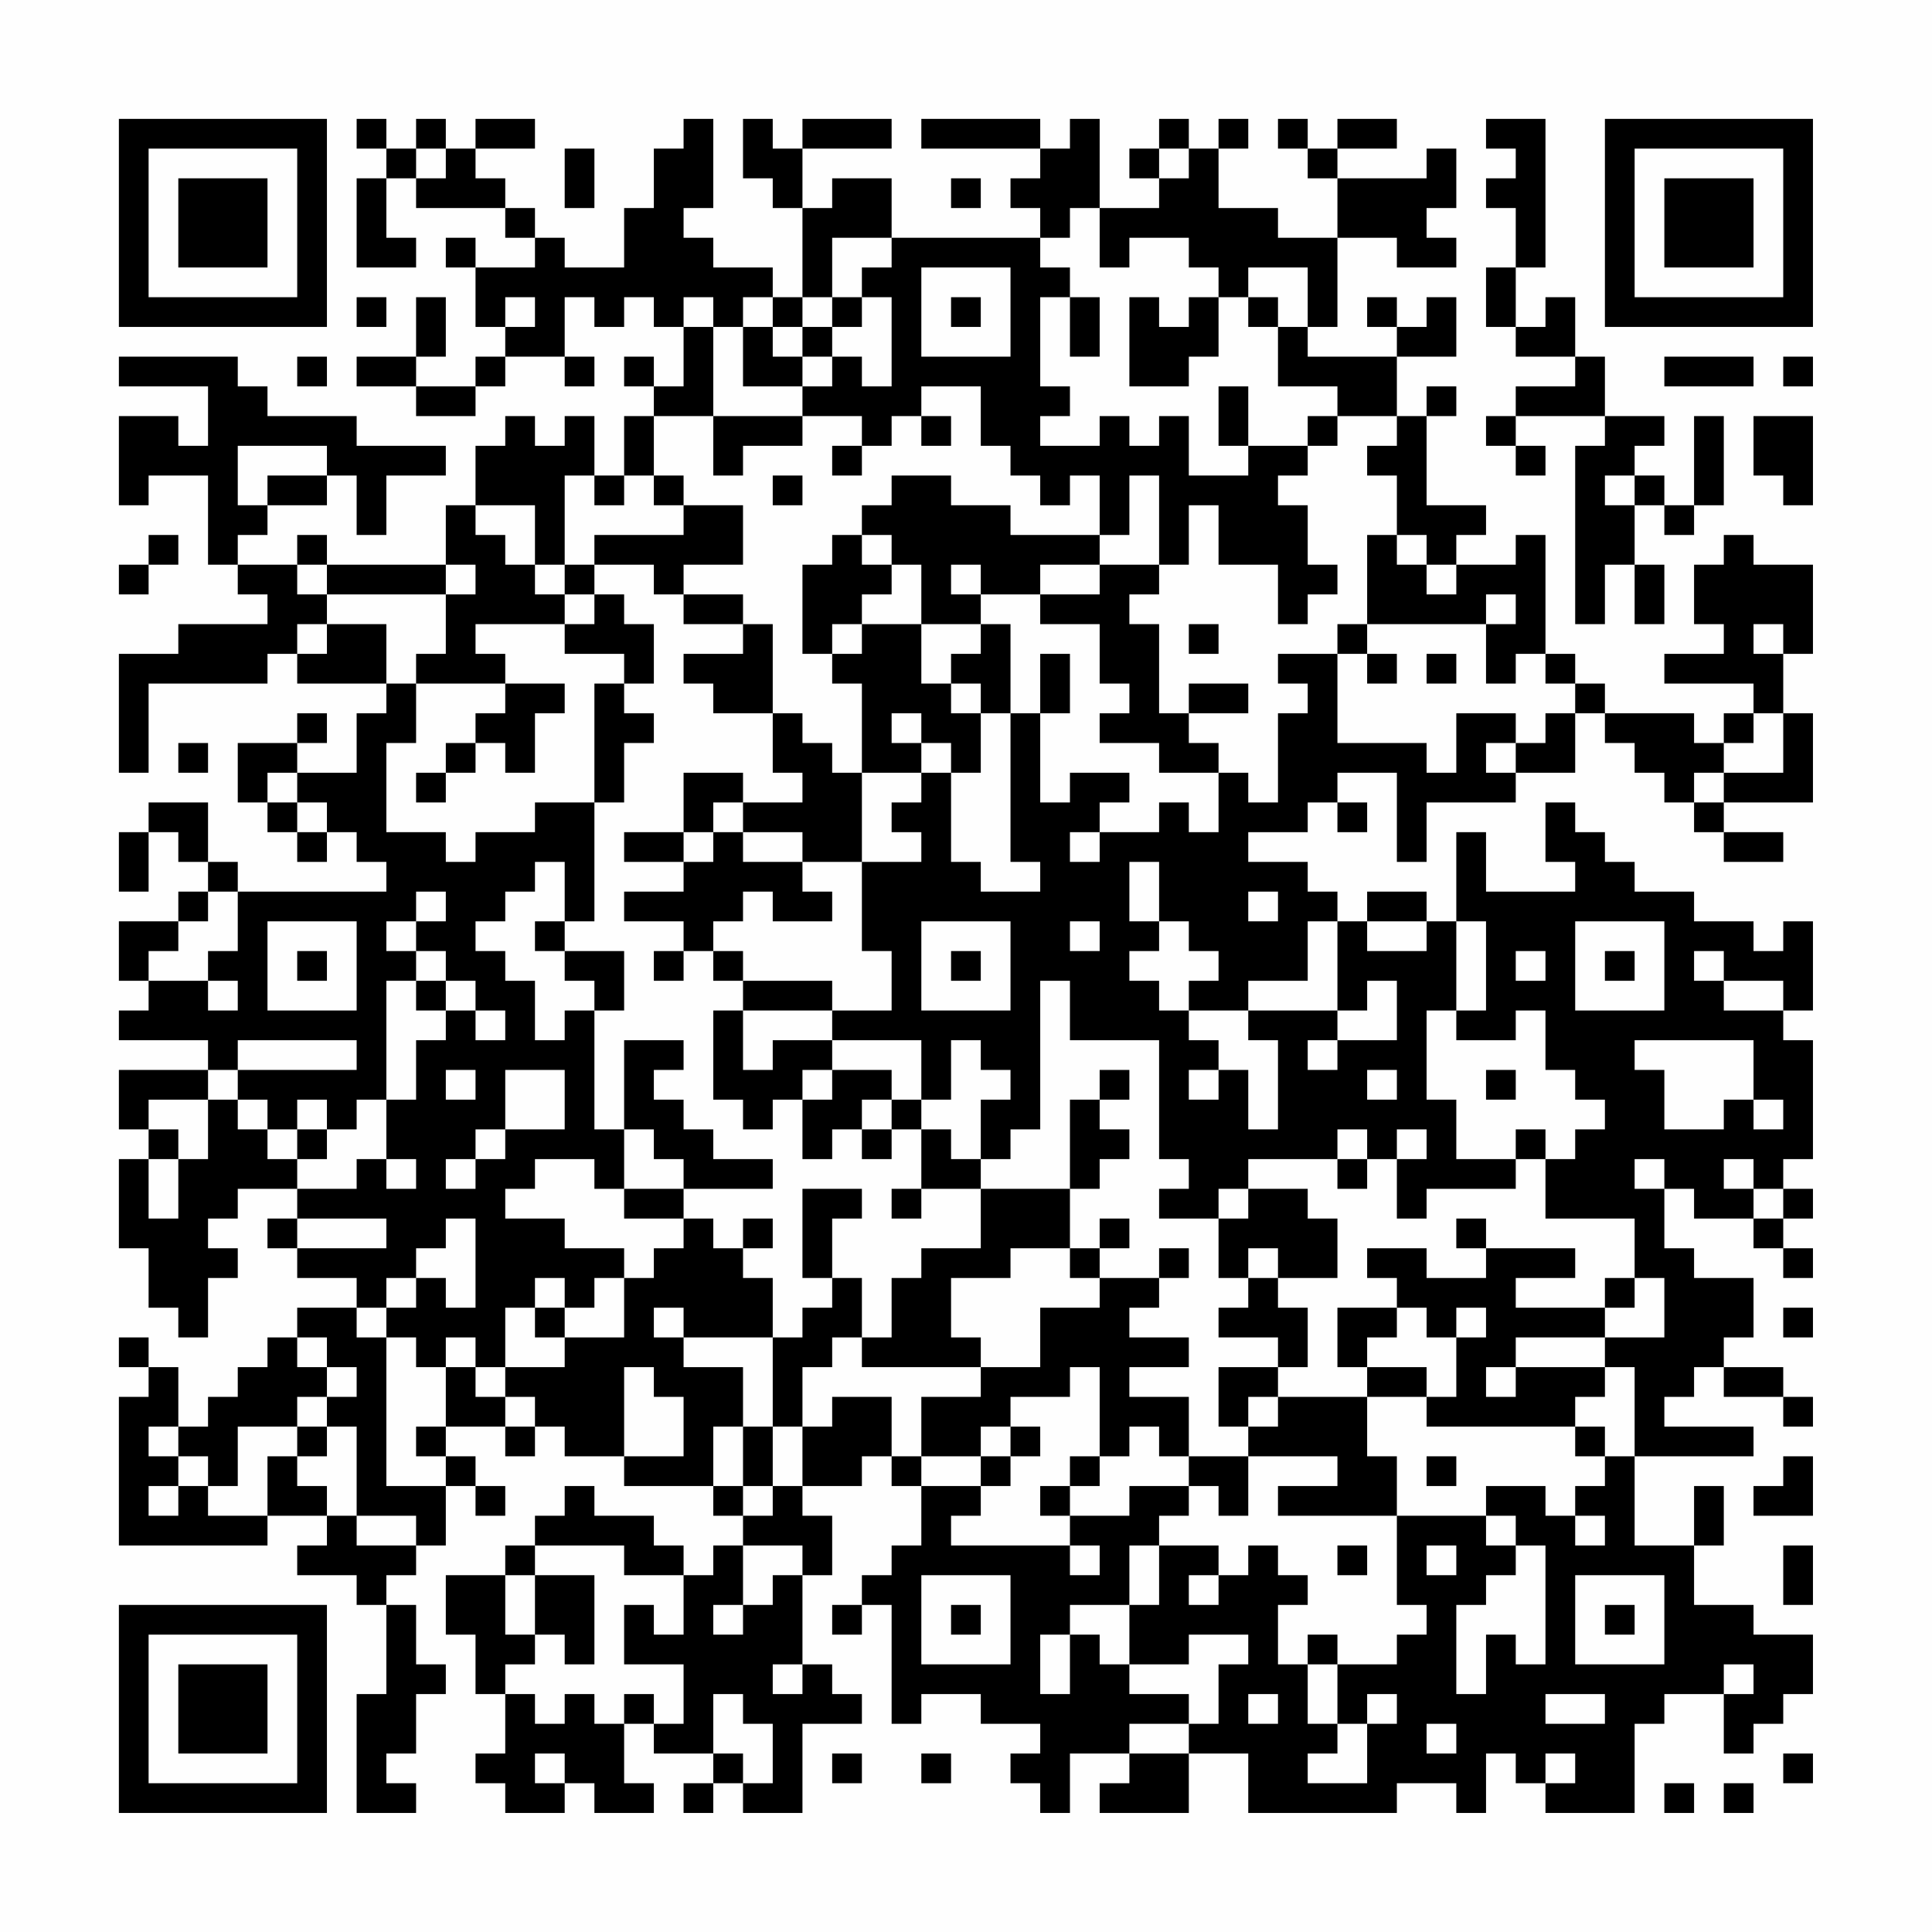 <?xml version="1.0" encoding="UTF-8"?>
<svg xmlns="http://www.w3.org/2000/svg" version="1.1" width="300" height="300" viewBox="0 0 300 300"><rect x="0" y="0" width="300" height="300" fill="#fefefe"/><g transform="scale(4.615)"><g transform="translate(4,4)"><path fill-rule="evenodd" d="M8 0L8 1L9 1L9 2L8 2L8 5L10 5L10 4L9 4L9 2L10 2L10 3L13 3L13 4L14 4L14 5L12 5L12 4L11 4L11 5L12 5L12 7L13 7L13 8L12 8L12 9L10 9L10 8L11 8L11 6L10 6L10 8L8 8L8 9L10 9L10 10L12 10L12 9L13 9L13 8L15 8L15 9L16 9L16 8L15 8L15 6L16 6L16 7L17 7L17 6L18 6L18 7L19 7L19 9L18 9L18 8L17 8L17 9L18 9L18 10L17 10L17 12L16 12L16 10L15 10L15 11L14 11L14 10L13 10L13 11L12 11L12 13L11 13L11 15L7 15L7 14L6 14L6 15L4 15L4 14L5 14L5 13L7 13L7 12L8 12L8 14L9 14L9 12L11 12L11 11L8 11L8 10L5 10L5 9L4 9L4 8L0 8L0 9L3 9L3 11L2 11L2 10L0 10L0 13L1 13L1 12L3 12L3 15L4 15L4 16L5 16L5 17L2 17L2 18L0 18L0 22L1 22L1 19L5 19L5 18L6 18L6 19L9 19L9 20L8 20L8 22L6 22L6 21L7 21L7 20L6 20L6 21L4 21L4 23L5 23L5 24L6 24L6 25L7 25L7 24L8 24L8 25L9 25L9 26L4 26L4 25L3 25L3 23L1 23L1 24L0 24L0 26L1 26L1 24L2 24L2 25L3 25L3 26L2 26L2 27L0 27L0 29L1 29L1 30L0 30L0 31L3 31L3 32L0 32L0 34L1 34L1 35L0 35L0 38L1 38L1 40L2 40L2 41L3 41L3 39L4 39L4 38L3 38L3 37L4 37L4 36L6 36L6 37L5 37L5 38L6 38L6 39L8 39L8 40L6 40L6 41L5 41L5 42L4 42L4 43L3 43L3 44L2 44L2 42L1 42L1 41L0 41L0 42L1 42L1 43L0 43L0 48L5 48L5 47L7 47L7 48L6 48L6 49L8 49L8 50L9 50L9 53L8 53L8 57L10 57L10 56L9 56L9 55L10 55L10 53L11 53L11 52L10 52L10 50L9 50L9 49L10 49L10 48L11 48L11 46L12 46L12 47L13 47L13 46L12 46L12 45L11 45L11 44L13 44L13 45L14 45L14 44L15 44L15 45L17 45L17 46L20 46L20 47L21 47L21 48L20 48L20 49L19 49L19 48L18 48L18 47L16 47L16 46L15 46L15 47L14 47L14 48L13 48L13 49L11 49L11 51L12 51L12 53L13 53L13 55L12 55L12 56L13 56L13 57L15 57L15 56L16 56L16 57L18 57L18 56L17 56L17 54L18 54L18 55L20 55L20 56L19 56L19 57L20 57L20 56L21 56L21 57L23 57L23 54L25 54L25 53L24 53L24 52L23 52L23 49L24 49L24 47L23 47L23 46L25 46L25 45L26 45L26 46L27 46L27 48L26 48L26 49L25 49L25 50L24 50L24 51L25 51L25 50L26 50L26 54L27 54L27 53L29 53L29 54L31 54L31 55L30 55L30 56L31 56L31 57L32 57L32 55L34 55L34 56L33 56L33 57L36 57L36 55L38 55L38 57L43 57L43 56L45 56L45 57L46 57L46 55L47 55L47 56L48 56L48 57L51 57L51 54L52 54L52 53L54 53L54 55L55 55L55 54L56 54L56 53L57 53L57 51L55 51L55 50L53 50L53 48L54 48L54 46L53 46L53 48L51 48L51 45L55 45L55 44L52 44L52 43L53 43L53 42L54 42L54 43L56 43L56 44L57 44L57 43L56 43L56 42L54 42L54 41L55 41L55 39L53 39L53 38L52 38L52 36L53 36L53 37L55 37L55 38L56 38L56 39L57 39L57 38L56 38L56 37L57 37L57 36L56 36L56 35L57 35L57 31L56 31L56 30L57 30L57 27L56 27L56 28L55 28L55 27L53 27L53 26L51 26L51 25L50 25L50 24L49 24L49 23L48 23L48 25L49 25L49 26L46 26L46 24L45 24L45 27L44 27L44 26L42 26L42 27L41 27L41 26L40 26L40 25L38 25L38 24L40 24L40 23L41 23L41 24L42 24L42 23L41 23L41 22L43 22L43 25L44 25L44 23L47 23L47 22L49 22L49 20L50 20L50 21L51 21L51 22L52 22L52 23L53 23L53 24L54 24L54 25L56 25L56 24L54 24L54 23L57 23L57 20L56 20L56 18L57 18L57 15L55 15L55 14L54 14L54 15L53 15L53 17L54 17L54 18L52 18L52 19L55 19L55 20L54 20L54 21L53 21L53 20L50 20L50 19L49 19L49 18L48 18L48 14L47 14L47 15L45 15L45 14L46 14L46 13L44 13L44 10L45 10L45 9L44 9L44 10L43 10L43 8L45 8L45 6L44 6L44 7L43 7L43 6L42 6L42 7L43 7L43 8L40 8L40 7L41 7L41 4L43 4L43 5L45 5L45 4L44 4L44 3L45 3L45 1L44 1L44 2L41 2L41 1L43 1L43 0L41 0L41 1L40 1L40 0L39 0L39 1L40 1L40 2L41 2L41 4L39 4L39 3L37 3L37 1L38 1L38 0L37 0L37 1L36 1L36 0L35 0L35 1L34 1L34 2L35 2L35 3L33 3L33 0L32 0L32 1L31 1L31 0L27 0L27 1L31 1L31 2L30 2L30 3L31 3L31 4L26 4L26 2L24 2L24 3L23 3L23 1L26 1L26 0L23 0L23 1L22 1L22 0L21 0L21 2L22 2L22 3L23 3L23 6L22 6L22 5L20 5L20 4L19 4L19 3L20 3L20 0L19 0L19 1L18 1L18 3L17 3L17 5L15 5L15 4L14 4L14 3L13 3L13 2L12 2L12 1L14 1L14 0L12 0L12 1L11 1L11 0L10 0L10 1L9 1L9 0ZM46 0L46 1L47 1L47 2L46 2L46 3L47 3L47 5L46 5L46 7L47 7L47 8L49 8L49 9L47 9L47 10L46 10L46 11L47 11L47 12L48 12L48 11L47 11L47 10L50 10L50 11L49 11L49 17L50 17L50 15L51 15L51 17L52 17L52 15L51 15L51 13L52 13L52 14L53 14L53 13L54 13L54 10L53 10L53 13L52 13L52 12L51 12L51 11L52 11L52 10L50 10L50 8L49 8L49 6L48 6L48 7L47 7L47 5L48 5L48 0ZM10 1L10 2L11 2L11 1ZM15 1L15 3L16 3L16 1ZM35 1L35 2L36 2L36 1ZM28 2L28 3L29 3L29 2ZM32 3L32 4L31 4L31 5L32 5L32 6L31 6L31 9L32 9L32 10L31 10L31 11L33 11L33 10L34 10L34 11L35 11L35 10L36 10L36 12L38 12L38 11L40 11L40 12L39 12L39 13L40 13L40 15L41 15L41 16L40 16L40 17L39 17L39 15L37 15L37 13L36 13L36 15L35 15L35 12L34 12L34 14L33 14L33 12L32 12L32 13L31 13L31 12L30 12L30 11L29 11L29 9L27 9L27 10L26 10L26 11L25 11L25 10L23 10L23 9L24 9L24 8L25 8L25 9L26 9L26 6L25 6L25 5L26 5L26 4L24 4L24 6L23 6L23 7L22 7L22 6L21 6L21 7L20 7L20 6L19 6L19 7L20 7L20 10L18 10L18 12L17 12L17 13L16 13L16 12L15 12L15 15L14 15L14 13L12 13L12 14L13 14L13 15L14 15L14 16L15 16L15 17L12 17L12 18L13 18L13 19L10 19L10 18L11 18L11 16L12 16L12 15L11 15L11 16L7 16L7 15L6 15L6 16L7 16L7 17L6 17L6 18L7 18L7 17L9 17L9 19L10 19L10 21L9 21L9 24L11 24L11 25L12 25L12 24L14 24L14 23L16 23L16 27L15 27L15 25L14 25L14 26L13 26L13 27L12 27L12 28L13 28L13 29L14 29L14 31L15 31L15 30L16 30L16 34L17 34L17 36L16 36L16 35L14 35L14 36L13 36L13 37L15 37L15 38L17 38L17 39L16 39L16 40L15 40L15 39L14 39L14 40L13 40L13 42L12 42L12 41L11 41L11 42L10 42L10 41L9 41L9 40L10 40L10 39L11 39L11 40L12 40L12 37L11 37L11 38L10 38L10 39L9 39L9 40L8 40L8 41L9 41L9 46L11 46L11 45L10 45L10 44L11 44L11 42L12 42L12 43L13 43L13 44L14 44L14 43L13 43L13 42L15 42L15 41L17 41L17 39L18 39L18 38L19 38L19 37L20 37L20 38L21 38L21 39L22 39L22 41L19 41L19 40L18 40L18 41L19 41L19 42L21 42L21 44L20 44L20 46L21 46L21 47L22 47L22 46L23 46L23 44L24 44L24 43L26 43L26 45L27 45L27 46L29 46L29 47L28 47L28 48L32 48L32 49L33 49L33 48L32 48L32 47L34 47L34 46L36 46L36 47L35 47L35 48L34 48L34 50L32 50L32 51L31 51L31 53L32 53L32 51L33 51L33 52L34 52L34 53L36 53L36 54L34 54L34 55L36 55L36 54L37 54L37 52L38 52L38 51L36 51L36 52L34 52L34 50L35 50L35 48L37 48L37 49L36 49L36 50L37 50L37 49L38 49L38 48L39 48L39 49L40 49L40 50L39 50L39 52L40 52L40 54L41 54L41 55L40 55L40 56L42 56L42 54L43 54L43 53L42 53L42 54L41 54L41 52L43 52L43 51L44 51L44 50L43 50L43 47L46 47L46 48L47 48L47 49L46 49L46 50L45 50L45 53L46 53L46 51L47 51L47 52L48 52L48 48L47 48L47 47L46 47L46 46L48 46L48 47L49 47L49 48L50 48L50 47L49 47L49 46L50 46L50 45L51 45L51 42L50 42L50 41L52 41L52 39L51 39L51 37L48 37L48 35L49 35L49 34L50 34L50 33L49 33L49 32L48 32L48 30L47 30L47 31L45 31L45 30L46 30L46 27L45 27L45 30L44 30L44 33L45 33L45 35L47 35L47 36L44 36L44 37L43 37L43 35L44 35L44 34L43 34L43 35L42 35L42 34L41 34L41 35L38 35L38 36L37 36L37 37L35 37L35 36L36 36L36 35L35 35L35 31L32 31L32 29L31 29L31 34L30 34L30 35L29 35L29 33L30 33L30 32L29 32L29 31L28 31L28 33L27 33L27 31L24 31L24 30L26 30L26 28L25 28L25 25L27 25L27 24L26 24L26 23L27 23L27 22L28 22L28 25L29 25L29 26L31 26L31 25L30 25L30 20L31 20L31 23L32 23L32 22L34 22L34 23L33 23L33 24L32 24L32 25L33 25L33 24L35 24L35 23L36 23L36 24L37 24L37 22L38 22L38 23L39 23L39 20L40 20L40 19L39 19L39 18L41 18L41 21L44 21L44 22L45 22L45 20L47 20L47 21L46 21L46 22L47 22L47 21L48 21L48 20L49 20L49 19L48 19L48 18L47 18L47 19L46 19L46 17L47 17L47 16L46 16L46 17L42 17L42 14L43 14L43 15L44 15L44 16L45 16L45 15L44 15L44 14L43 14L43 12L42 12L42 11L43 11L43 10L41 10L41 9L39 9L39 7L40 7L40 5L38 5L38 6L37 6L37 5L36 5L36 4L34 4L34 5L33 5L33 3ZM27 5L27 8L30 8L30 5ZM8 6L8 7L9 7L9 6ZM13 6L13 7L14 7L14 6ZM24 6L24 7L23 7L23 8L22 8L22 7L21 7L21 9L23 9L23 8L24 8L24 7L25 7L25 6ZM28 6L28 7L29 7L29 6ZM32 6L32 8L33 8L33 6ZM34 6L34 9L36 9L36 8L37 8L37 6L36 6L36 7L35 7L35 6ZM38 6L38 7L39 7L39 6ZM6 8L6 9L7 9L7 8ZM52 8L52 9L55 9L55 8ZM56 8L56 9L57 9L57 8ZM37 9L37 11L38 11L38 9ZM20 10L20 12L21 12L21 11L23 11L23 10ZM27 10L27 11L28 11L28 10ZM40 10L40 11L41 11L41 10ZM55 10L55 12L56 12L56 13L57 13L57 10ZM4 11L4 13L5 13L5 12L7 12L7 11ZM24 11L24 12L25 12L25 11ZM18 12L18 13L19 13L19 14L16 14L16 15L15 15L15 16L16 16L16 17L15 17L15 18L17 18L17 19L16 19L16 23L17 23L17 21L18 21L18 20L17 20L17 19L18 19L18 17L17 17L17 16L16 16L16 15L18 15L18 16L19 16L19 17L21 17L21 18L19 18L19 19L20 19L20 20L22 20L22 22L23 22L23 23L21 23L21 22L19 22L19 24L17 24L17 25L19 25L19 26L17 26L17 27L19 27L19 28L18 28L18 29L19 29L19 28L20 28L20 29L21 29L21 30L20 30L20 33L21 33L21 34L22 34L22 33L23 33L23 35L24 35L24 34L25 34L25 35L26 35L26 34L27 34L27 36L26 36L26 37L27 37L27 36L29 36L29 38L27 38L27 39L26 39L26 41L25 41L25 39L24 39L24 37L25 37L25 36L23 36L23 39L24 39L24 40L23 40L23 41L22 41L22 44L21 44L21 46L22 46L22 44L23 44L23 42L24 42L24 41L25 41L25 42L29 42L29 43L27 43L27 45L29 45L29 46L30 46L30 45L31 45L31 44L30 44L30 43L32 43L32 42L33 42L33 45L32 45L32 46L31 46L31 47L32 47L32 46L33 46L33 45L34 45L34 44L35 44L35 45L36 45L36 46L37 46L37 47L38 47L38 45L41 45L41 46L39 46L39 47L43 47L43 45L42 45L42 43L44 43L44 44L49 44L49 45L50 45L50 44L49 44L49 43L50 43L50 42L47 42L47 41L50 41L50 40L51 40L51 39L50 39L50 40L47 40L47 39L49 39L49 38L46 38L46 37L45 37L45 38L46 38L46 39L44 39L44 38L42 38L42 39L43 39L43 40L41 40L41 42L42 42L42 43L39 43L39 42L40 42L40 40L39 40L39 39L41 39L41 37L40 37L40 36L38 36L38 37L37 37L37 39L38 39L38 40L37 40L37 41L39 41L39 42L37 42L37 44L38 44L38 45L36 45L36 43L34 43L34 42L36 42L36 41L34 41L34 40L35 40L35 39L36 39L36 38L35 38L35 39L33 39L33 38L34 38L34 37L33 37L33 38L32 38L32 36L33 36L33 35L34 35L34 34L33 34L33 33L34 33L34 32L33 32L33 33L32 33L32 36L29 36L29 35L28 35L28 34L27 34L27 33L26 33L26 32L24 32L24 31L22 31L22 32L21 32L21 30L24 30L24 29L21 29L21 28L20 28L20 27L21 27L21 26L22 26L22 27L24 27L24 26L23 26L23 25L25 25L25 22L27 22L27 21L28 21L28 22L29 22L29 20L30 20L30 17L29 17L29 16L31 16L31 17L33 17L33 19L34 19L34 20L33 20L33 21L35 21L35 22L37 22L37 21L36 21L36 20L38 20L38 19L36 19L36 20L35 20L35 17L34 17L34 16L35 16L35 15L33 15L33 14L30 14L30 13L28 13L28 12L26 12L26 13L25 13L25 14L24 14L24 15L23 15L23 18L24 18L24 19L25 19L25 22L24 22L24 21L23 21L23 20L22 20L22 17L21 17L21 16L19 16L19 15L21 15L21 13L19 13L19 12ZM22 12L22 13L23 13L23 12ZM50 12L50 13L51 13L51 12ZM1 14L1 15L0 15L0 16L1 16L1 15L2 15L2 14ZM25 14L25 15L26 15L26 16L25 16L25 17L24 17L24 18L25 18L25 17L27 17L27 19L28 19L28 20L29 20L29 19L28 19L28 18L29 18L29 17L27 17L27 15L26 15L26 14ZM28 15L28 16L29 16L29 15ZM31 15L31 16L33 16L33 15ZM36 17L36 18L37 18L37 17ZM41 17L41 18L42 18L42 19L43 19L43 18L42 18L42 17ZM55 17L55 18L56 18L56 17ZM31 18L31 20L32 20L32 18ZM44 18L44 19L45 19L45 18ZM13 19L13 20L12 20L12 21L11 21L11 22L10 22L10 23L11 23L11 22L12 22L12 21L13 21L13 22L14 22L14 20L15 20L15 19ZM26 20L26 21L27 21L27 20ZM55 20L55 21L54 21L54 22L53 22L53 23L54 23L54 22L56 22L56 20ZM2 21L2 22L3 22L3 21ZM5 22L5 23L6 23L6 24L7 24L7 23L6 23L6 22ZM20 23L20 24L19 24L19 25L20 25L20 24L21 24L21 25L23 25L23 24L21 24L21 23ZM34 25L34 27L35 27L35 28L34 28L34 29L35 29L35 30L36 30L36 31L37 31L37 32L36 32L36 33L37 33L37 32L38 32L38 34L39 34L39 31L38 31L38 30L41 30L41 31L40 31L40 32L41 32L41 31L43 31L43 29L42 29L42 30L41 30L41 27L40 27L40 29L38 29L38 30L36 30L36 29L37 29L37 28L36 28L36 27L35 27L35 25ZM3 26L3 27L2 27L2 28L1 28L1 29L3 29L3 30L4 30L4 29L3 29L3 28L4 28L4 26ZM10 26L10 27L9 27L9 28L10 28L10 29L9 29L9 33L8 33L8 34L7 34L7 33L6 33L6 34L5 34L5 33L4 33L4 32L8 32L8 31L4 31L4 32L3 32L3 33L1 33L1 34L2 34L2 35L1 35L1 37L2 37L2 35L3 35L3 33L4 33L4 34L5 34L5 35L6 35L6 36L8 36L8 35L9 35L9 36L10 36L10 35L9 35L9 33L10 33L10 31L11 31L11 30L12 30L12 31L13 31L13 30L12 30L12 29L11 29L11 28L10 28L10 27L11 27L11 26ZM38 26L38 27L39 27L39 26ZM5 27L5 30L8 30L8 27ZM14 27L14 28L15 28L15 29L16 29L16 30L17 30L17 28L15 28L15 27ZM27 27L27 30L30 30L30 27ZM32 27L32 28L33 28L33 27ZM42 27L42 28L44 28L44 27ZM49 27L49 30L52 30L52 27ZM6 28L6 29L7 29L7 28ZM28 28L28 29L29 29L29 28ZM47 28L47 29L48 29L48 28ZM50 28L50 29L51 29L51 28ZM53 28L53 29L54 29L54 30L56 30L56 29L54 29L54 28ZM10 29L10 30L11 30L11 29ZM17 31L17 34L18 34L18 35L19 35L19 36L17 36L17 37L19 37L19 36L22 36L22 35L20 35L20 34L19 34L19 33L18 33L18 32L19 32L19 31ZM51 31L51 32L52 32L52 34L54 34L54 33L55 33L55 34L56 34L56 33L55 33L55 31ZM11 32L11 33L12 33L12 32ZM13 32L13 34L12 34L12 35L11 35L11 36L12 36L12 35L13 35L13 34L15 34L15 32ZM23 32L23 33L24 33L24 32ZM42 32L42 33L43 33L43 32ZM46 32L46 33L47 33L47 32ZM25 33L25 34L26 34L26 33ZM6 34L6 35L7 35L7 34ZM47 34L47 35L48 35L48 34ZM41 35L41 36L42 36L42 35ZM51 35L51 36L52 36L52 35ZM54 35L54 36L55 36L55 37L56 37L56 36L55 36L55 35ZM6 37L6 38L9 38L9 37ZM21 37L21 38L22 38L22 37ZM30 38L30 39L28 39L28 41L29 41L29 42L31 42L31 40L33 40L33 39L32 39L32 38ZM38 38L38 39L39 39L39 38ZM14 40L14 41L15 41L15 40ZM43 40L43 41L42 41L42 42L44 42L44 43L45 43L45 41L46 41L46 40L45 40L45 41L44 41L44 40ZM56 40L56 41L57 41L57 40ZM6 41L6 42L7 42L7 43L6 43L6 44L4 44L4 46L3 46L3 45L2 45L2 44L1 44L1 45L2 45L2 46L1 46L1 47L2 47L2 46L3 46L3 47L5 47L5 45L6 45L6 46L7 46L7 47L8 47L8 48L10 48L10 47L8 47L8 44L7 44L7 43L8 43L8 42L7 42L7 41ZM17 42L17 45L19 45L19 43L18 43L18 42ZM46 42L46 43L47 43L47 42ZM38 43L38 44L39 44L39 43ZM6 44L6 45L7 45L7 44ZM29 44L29 45L30 45L30 44ZM44 45L44 46L45 46L45 45ZM56 45L56 46L55 46L55 47L57 47L57 45ZM14 48L14 49L13 49L13 51L14 51L14 52L13 52L13 53L14 53L14 54L15 54L15 53L16 53L16 54L17 54L17 53L18 53L18 54L19 54L19 52L17 52L17 50L18 50L18 51L19 51L19 49L17 49L17 48ZM21 48L21 50L20 50L20 51L21 51L21 50L22 50L22 49L23 49L23 48ZM41 48L41 49L42 49L42 48ZM44 48L44 49L45 49L45 48ZM56 48L56 50L57 50L57 48ZM14 49L14 51L15 51L15 52L16 52L16 49ZM27 49L27 52L30 52L30 49ZM49 49L49 52L52 52L52 49ZM28 50L28 51L29 51L29 50ZM50 50L50 51L51 51L51 50ZM40 51L40 52L41 52L41 51ZM22 52L22 53L23 53L23 52ZM54 52L54 53L55 53L55 52ZM20 53L20 55L21 55L21 56L22 56L22 54L21 54L21 53ZM38 53L38 54L39 54L39 53ZM48 53L48 54L50 54L50 53ZM44 54L44 55L45 55L45 54ZM14 55L14 56L15 56L15 55ZM24 55L24 56L25 56L25 55ZM27 55L27 56L28 56L28 55ZM48 55L48 56L49 56L49 55ZM56 55L56 56L57 56L57 55ZM52 56L52 57L53 57L53 56ZM54 56L54 57L55 57L55 56ZM0 0L0 7L7 7L7 0ZM1 1L1 6L6 6L6 1ZM2 2L2 5L5 5L5 2ZM50 0L50 7L57 7L57 0ZM51 1L51 6L56 6L56 1ZM52 2L52 5L55 5L55 2ZM0 50L0 57L7 57L7 50ZM1 51L1 56L6 56L6 51ZM2 52L2 55L5 55L5 52Z" fill="#000000"/></g></g></svg>
